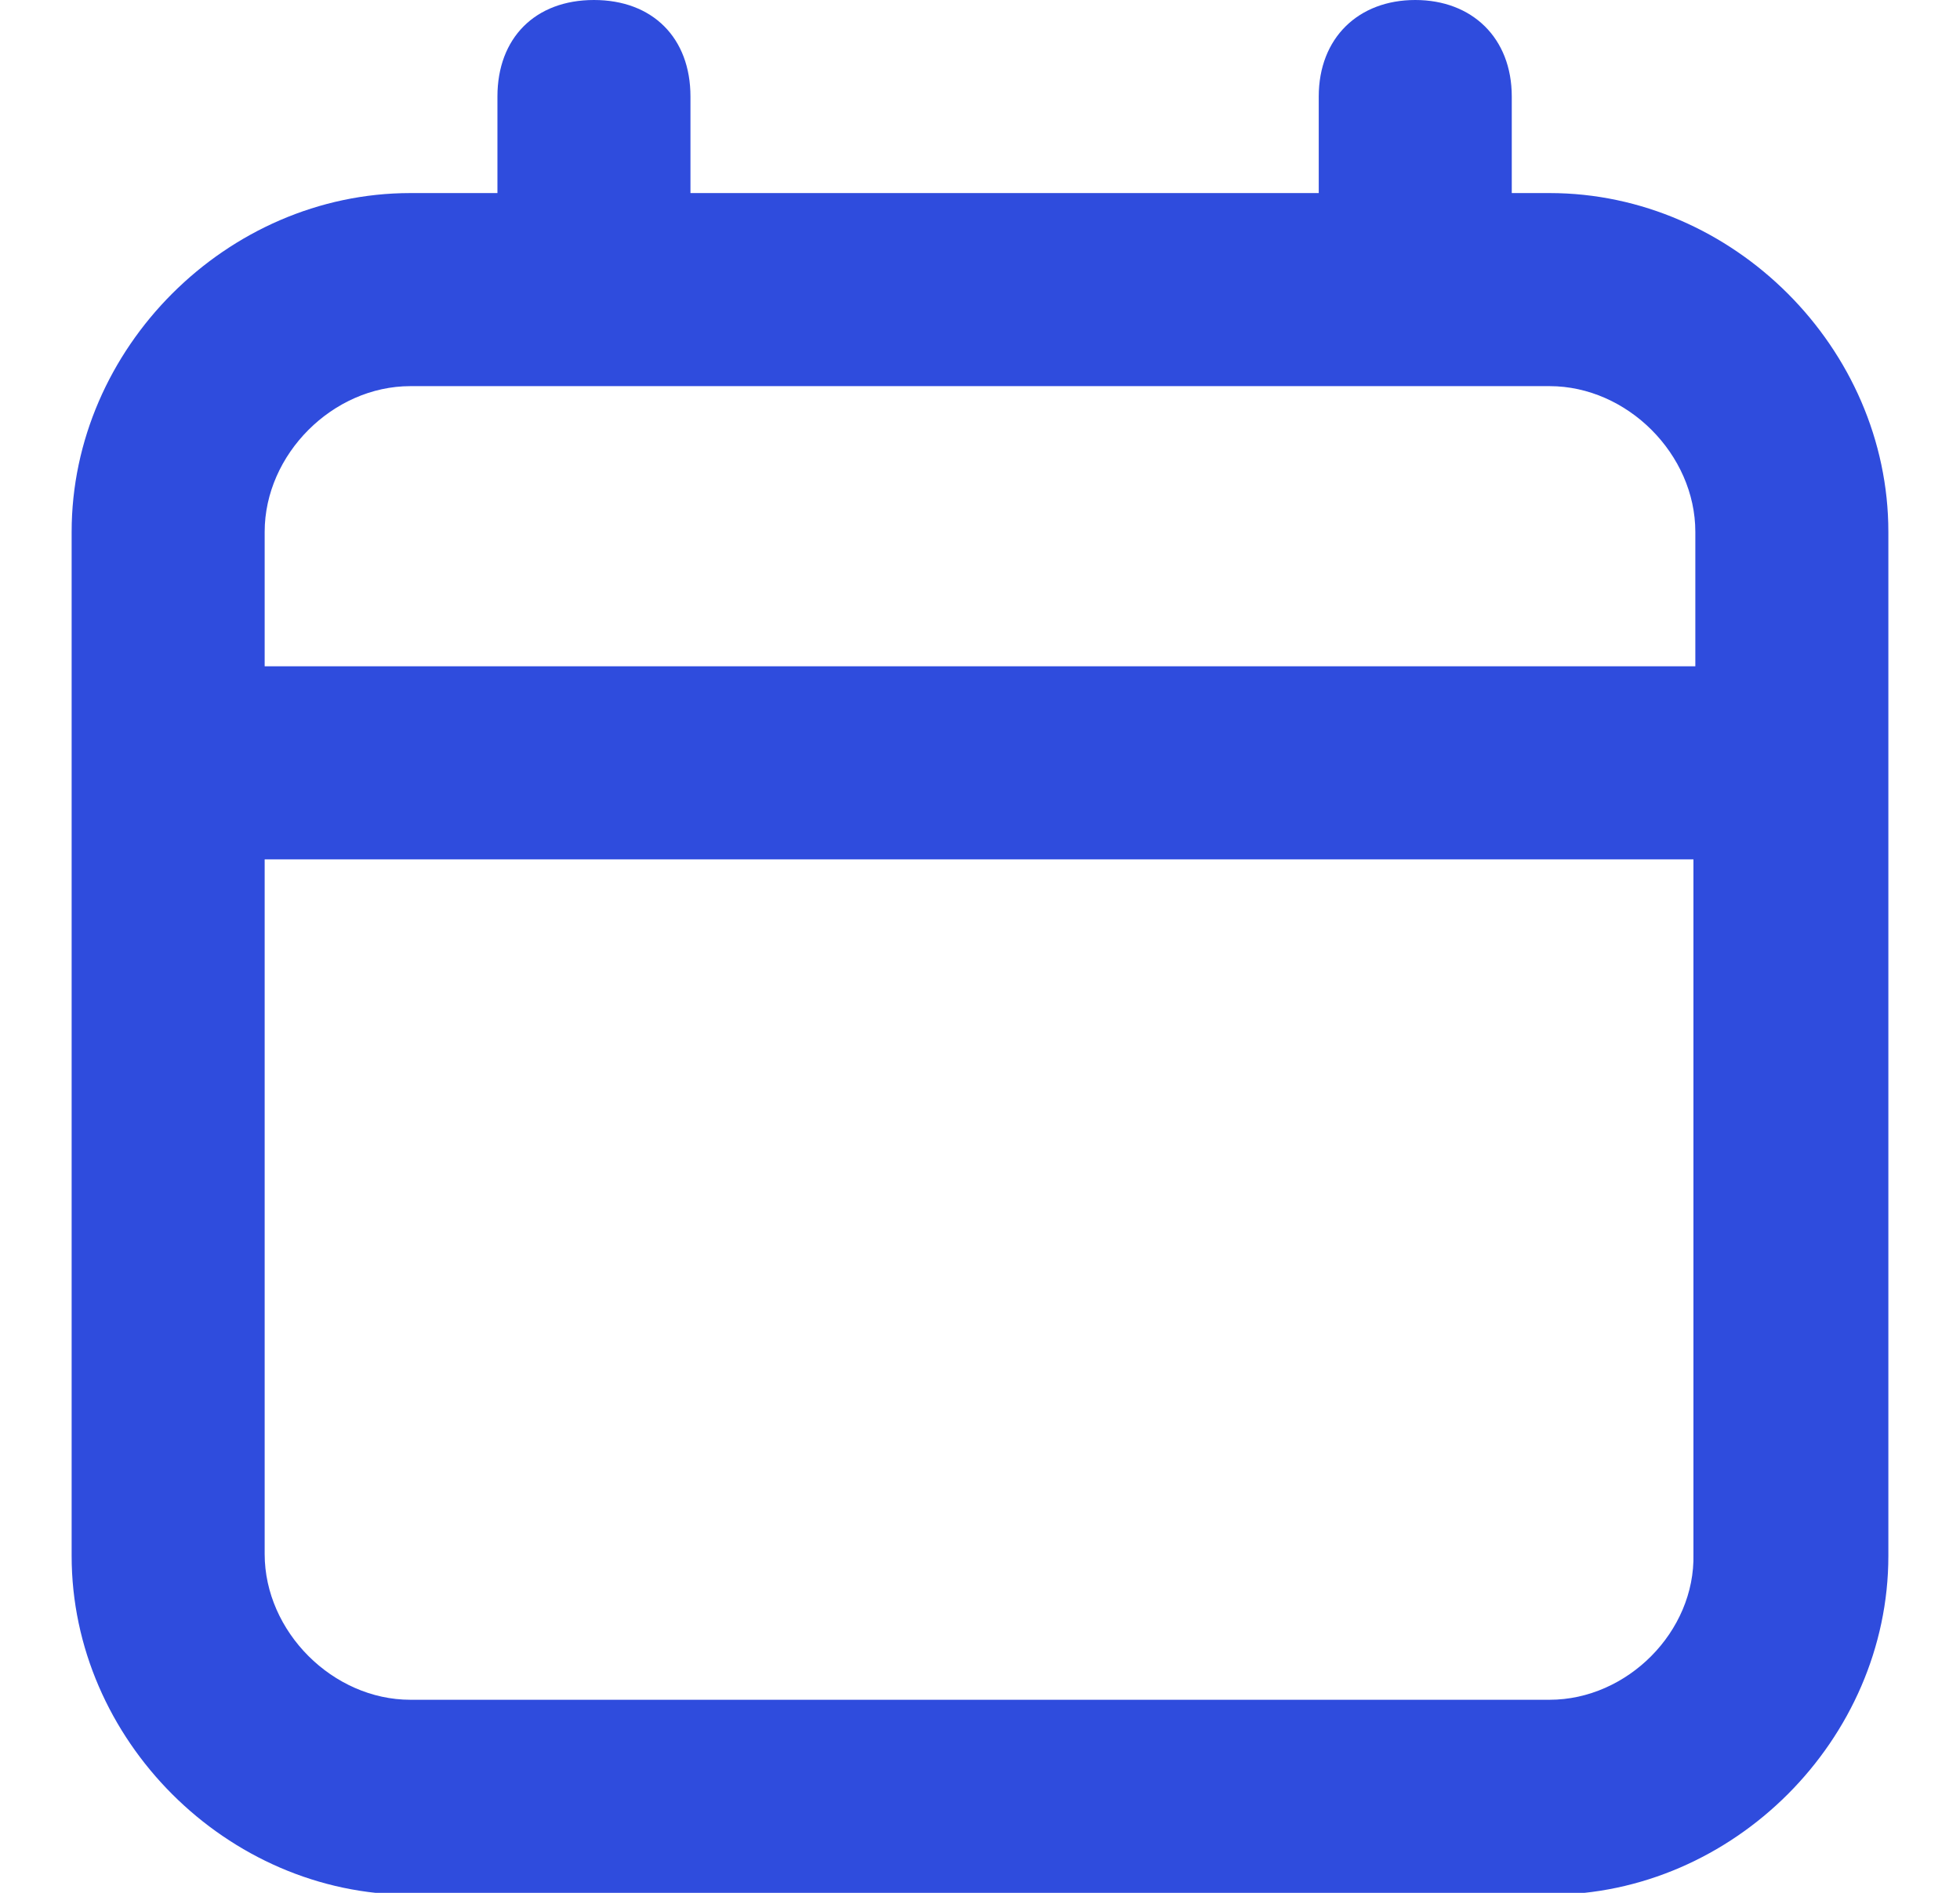 <svg width="29" height="28" viewBox="0 0 29 28" fill="none" xmlns="http://www.w3.org/2000/svg">
<g clip-path="url(#clip0)">
<path d="M22.928 2.856H22.368V1.428C22.368 0.56 21.78 0 20.94 0C20.1 0 19.512 0.56 19.512 1.428V2.856H10.216V1.428C10.216 0.56 9.656 0 8.788 0C7.92 0 7.36 0.56 7.36 1.428V2.856H6.072C3.356 2.856 1.06 5.152 1.06 7.868V23.016C1.06 25.732 3.356 28.028 6.072 28.028H22.928C25.644 28.028 27.94 25.732 27.94 23.016V7.868C27.94 5.152 25.644 2.856 22.928 2.856ZM6.072 5.712H22.928C24.076 5.712 25.084 6.72 25.084 7.868V9.856H3.916V7.868C3.916 6.72 4.924 5.712 6.072 5.712ZM22.928 25.144H6.072C4.924 25.144 3.916 24.136 3.916 22.988V12.712H25.056V22.988C25.084 24.136 24.076 25.144 22.928 25.144Z" fill="#2F4CDD"/>
</g>
<defs>
<clipPath id="clip0">
<rect width="28" height="28" fill="white" transform="translate(0.5)"/>
</clipPath>
</defs>
</svg>
